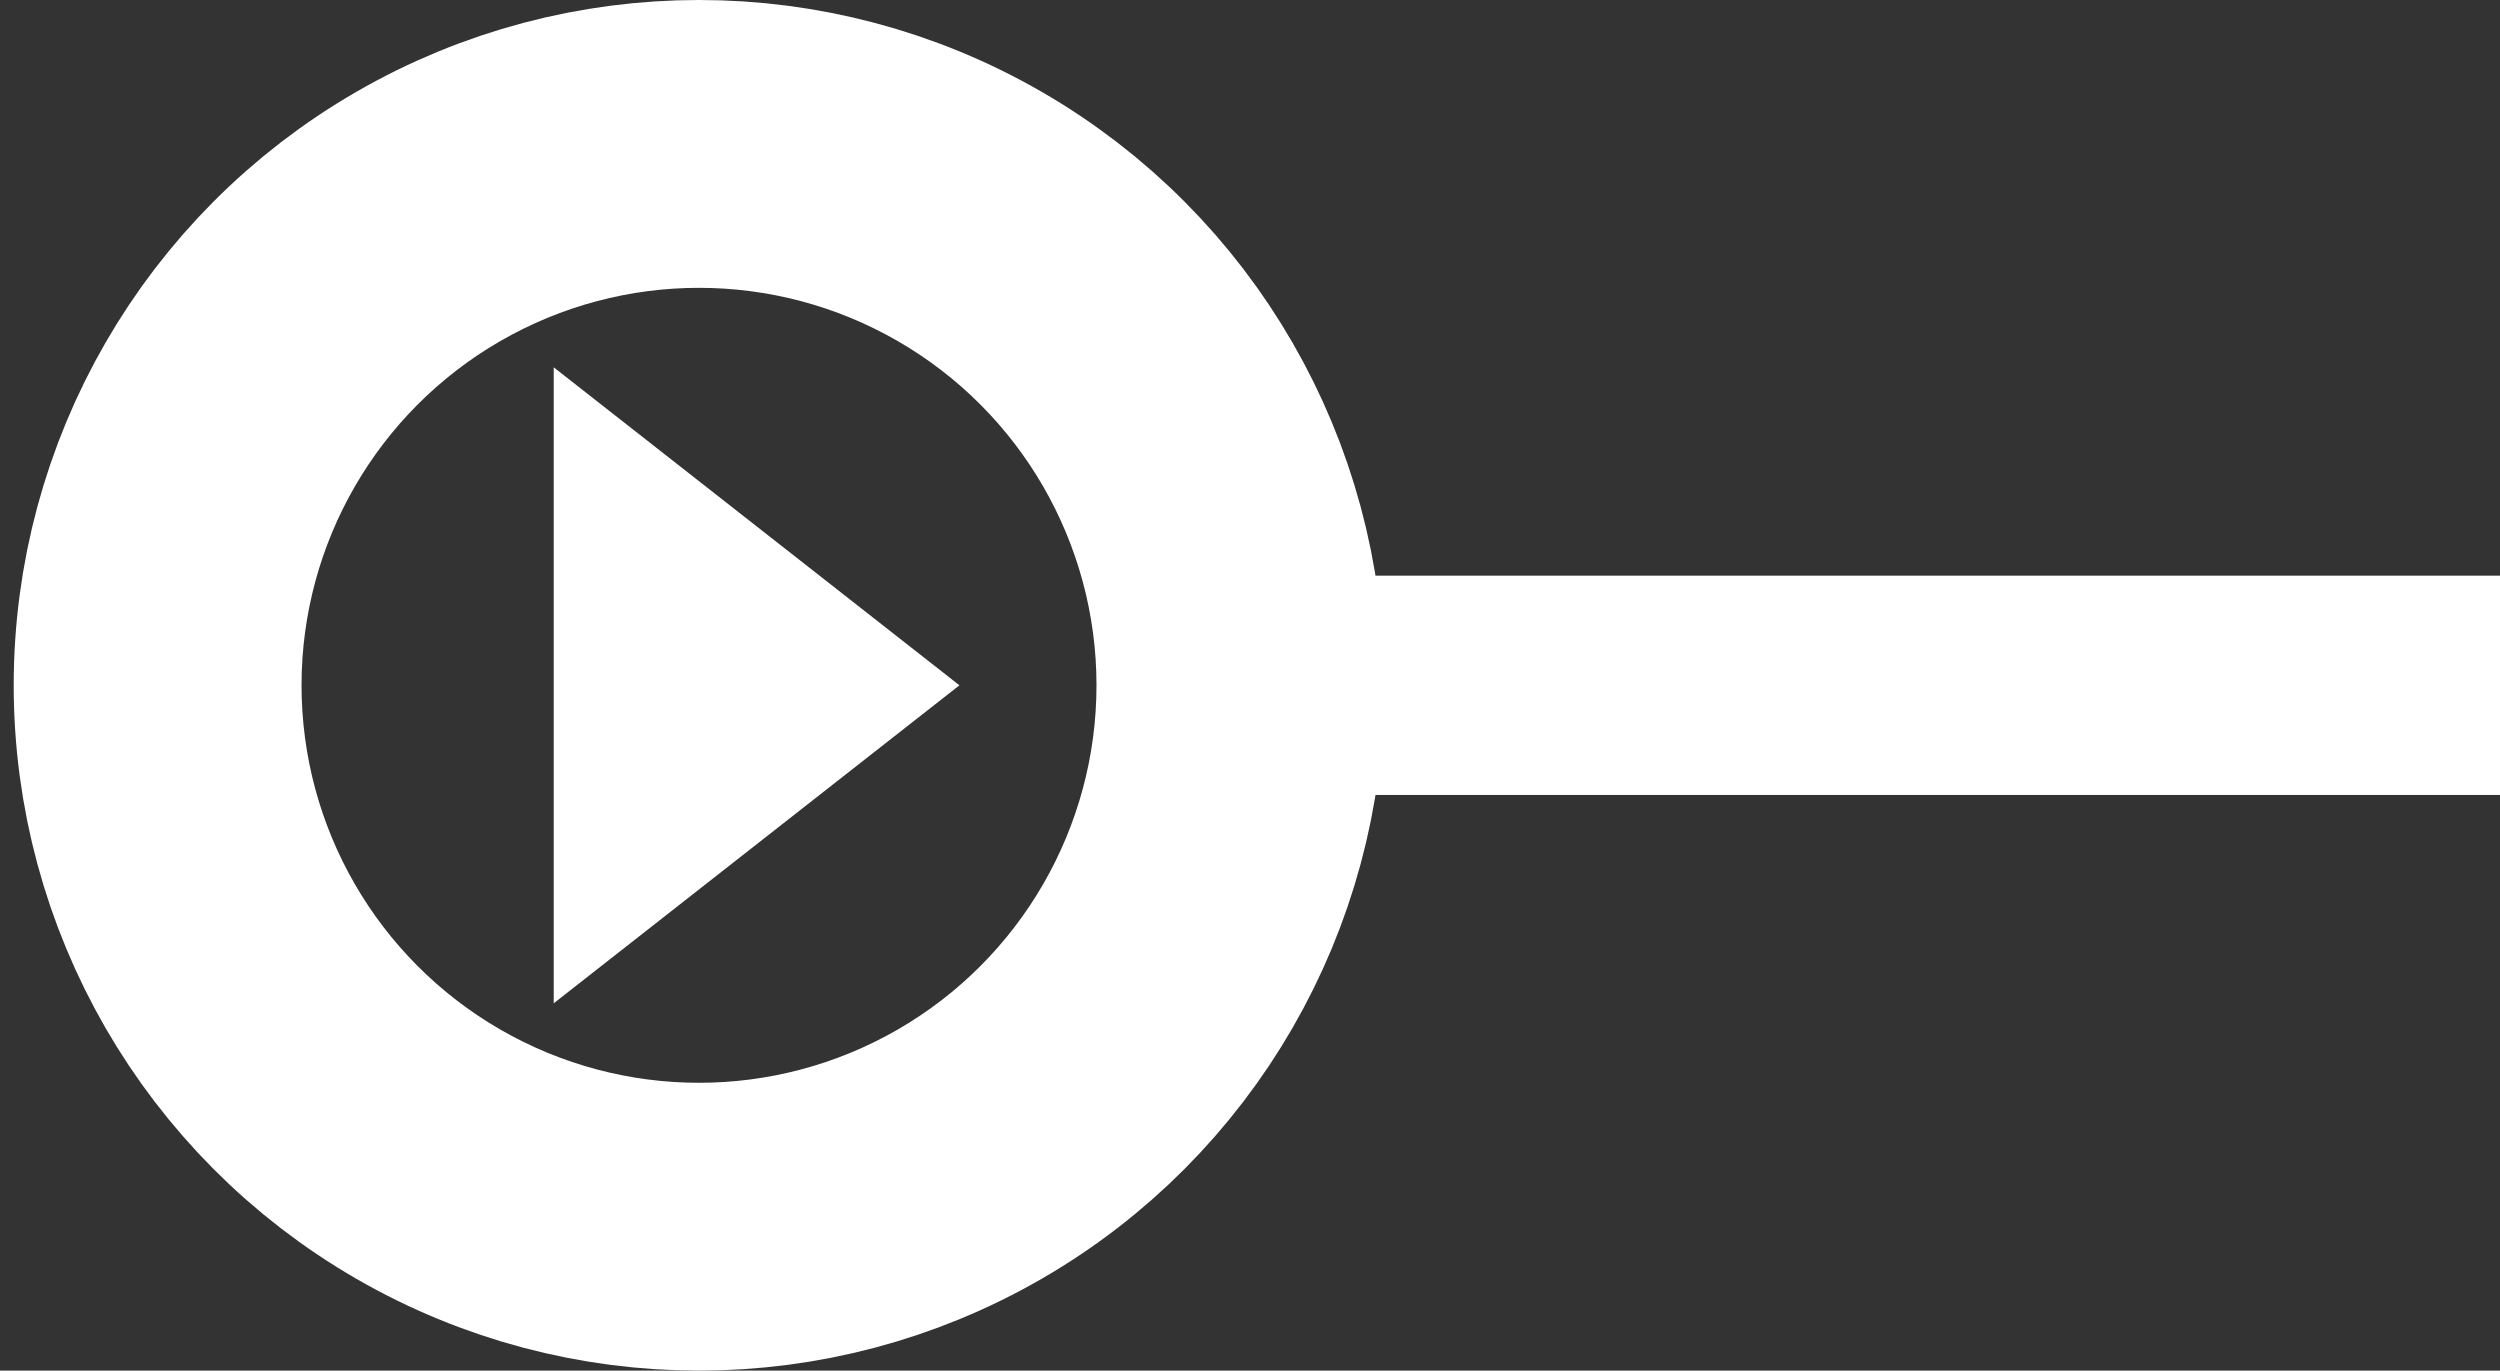 <?xml version="1.0" encoding="utf-8"?>
<!-- Generator: Adobe Illustrator 24.3.0, SVG Export Plug-In . SVG Version: 6.00 Build 0)  -->
<svg version="1.1" id="Calque_1" xmlns="http://www.w3.org/2000/svg" xmlns:xlink="http://www.w3.org/1999/xlink" x="0px" y="0px"
	 viewBox="0 0 91.2 50" style="enable-background:new 0 0 91.2 50;" xml:space="preserve">
<rect x="0" y="0" width="91.2" height="50" fill="#333333" stroke="none"/>
<style type="text/css">
	.st0{fill:none;stroke:#FFFFFF;stroke-miterlimit:10;}
	.st1{fill:none;stroke:#FFFFFF;stroke-width:10;}
	.st2{fill:#FFFFFF;}
	.st3{fill:#FFFFFF;stroke:#FFFFFF;stroke-miterlimit:10;}
</style>
<g id="Groupe_21" transform="translate(1725.12 81.12)">
	<g id="Ellipse_6" transform="translate(-0.12 -0.12)">
		<circle class="st0" cx="-1699.5" cy="-56" r="15"/>
		<circle class="st1" cx="-1699.5" cy="-56" r="20"/>
	</g>
</g>
<path id="Polygone_1" class="st2" d="M35,25L20.2,36.6V13.4L35,25z"/>
<rect x="47.8" y="21.5" class="st3" width="43.3" height="7"/>
</svg>
